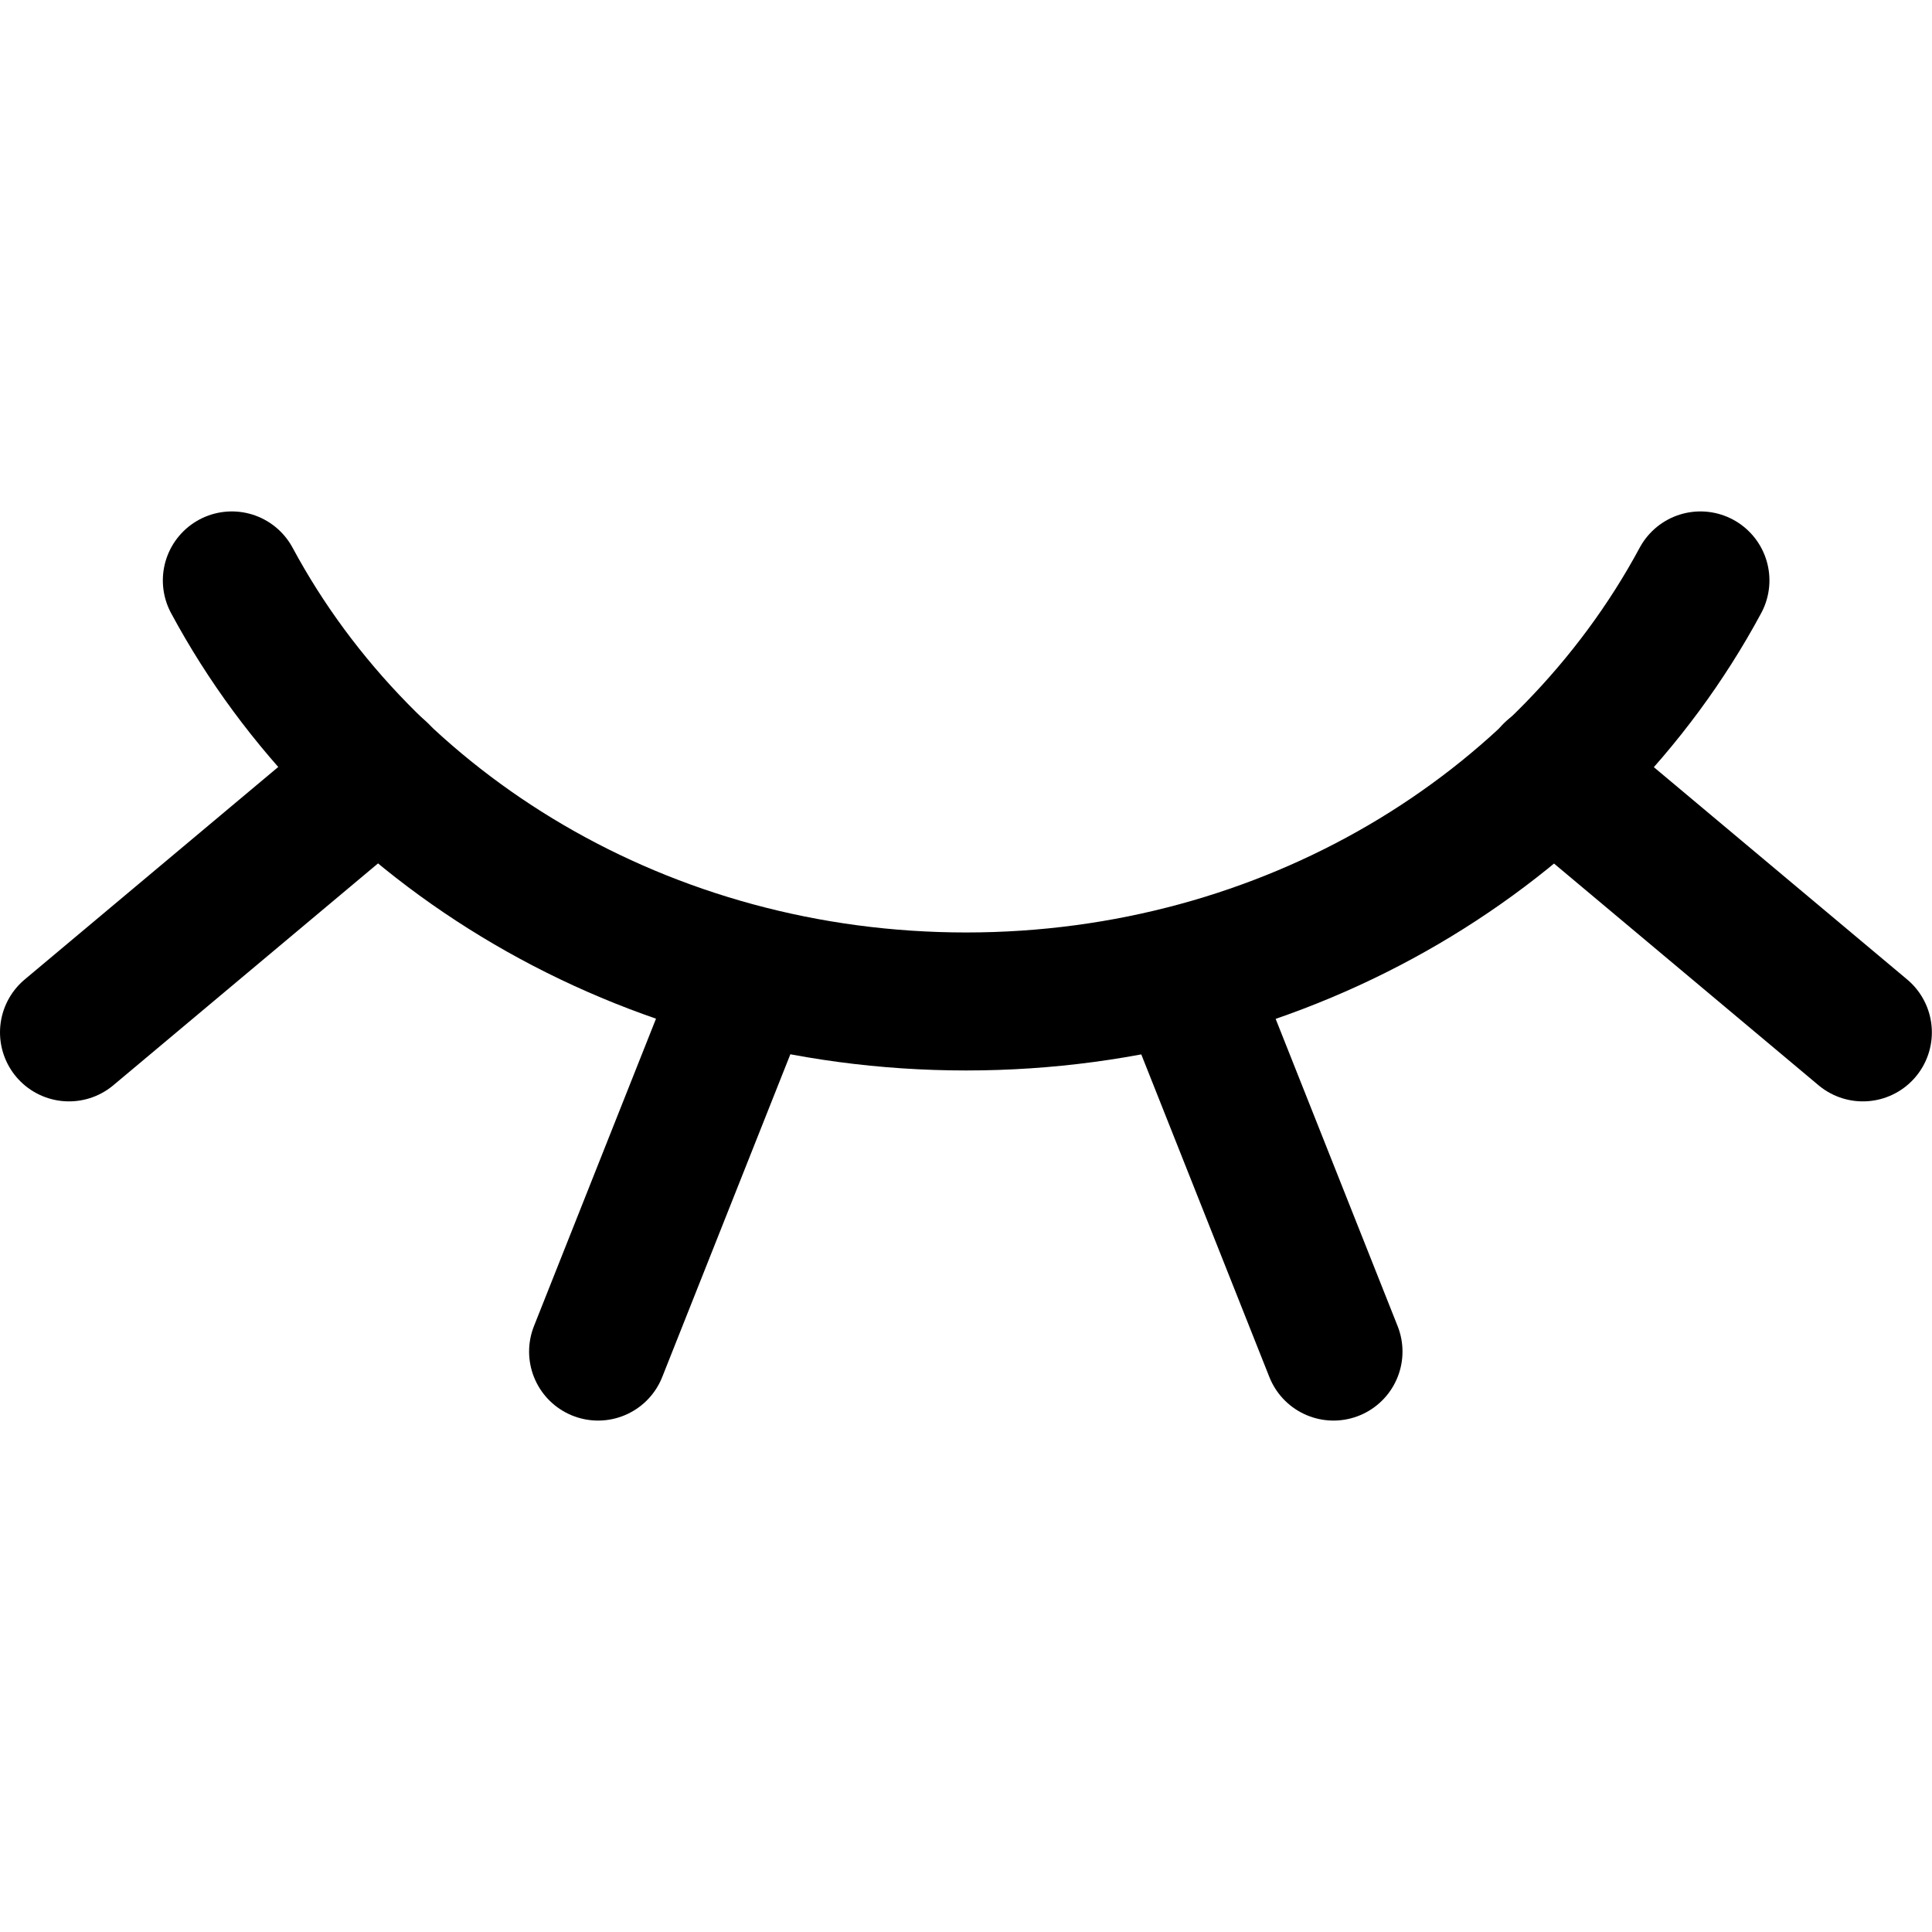 <svg width="14" height="14" viewBox="0 0 14 14" fill="none" xmlns="http://www.w3.org/2000/svg">
<path d="M1.68 4.206C2.653 6.015 4.67 7.257 7.001 7.257C9.331 7.257 11.349 6.015 12.322 4.206" stroke="black" stroke-linecap="round" stroke-linejoin="round"/>
<path d="M2.749 5.596L0.5 7.481" stroke="black" stroke-linecap="round" stroke-linejoin="round"/>
<path d="M5.417 7.066L4.334 9.794" stroke="black" stroke-linecap="round" stroke-linejoin="round"/>
<path d="M11.25 5.596L13.499 7.481" stroke="black" stroke-linecap="round" stroke-linejoin="round"/>
<path d="M8.58 7.066L9.663 9.794" stroke="black" stroke-linecap="round" stroke-linejoin="round"/>
</svg>
